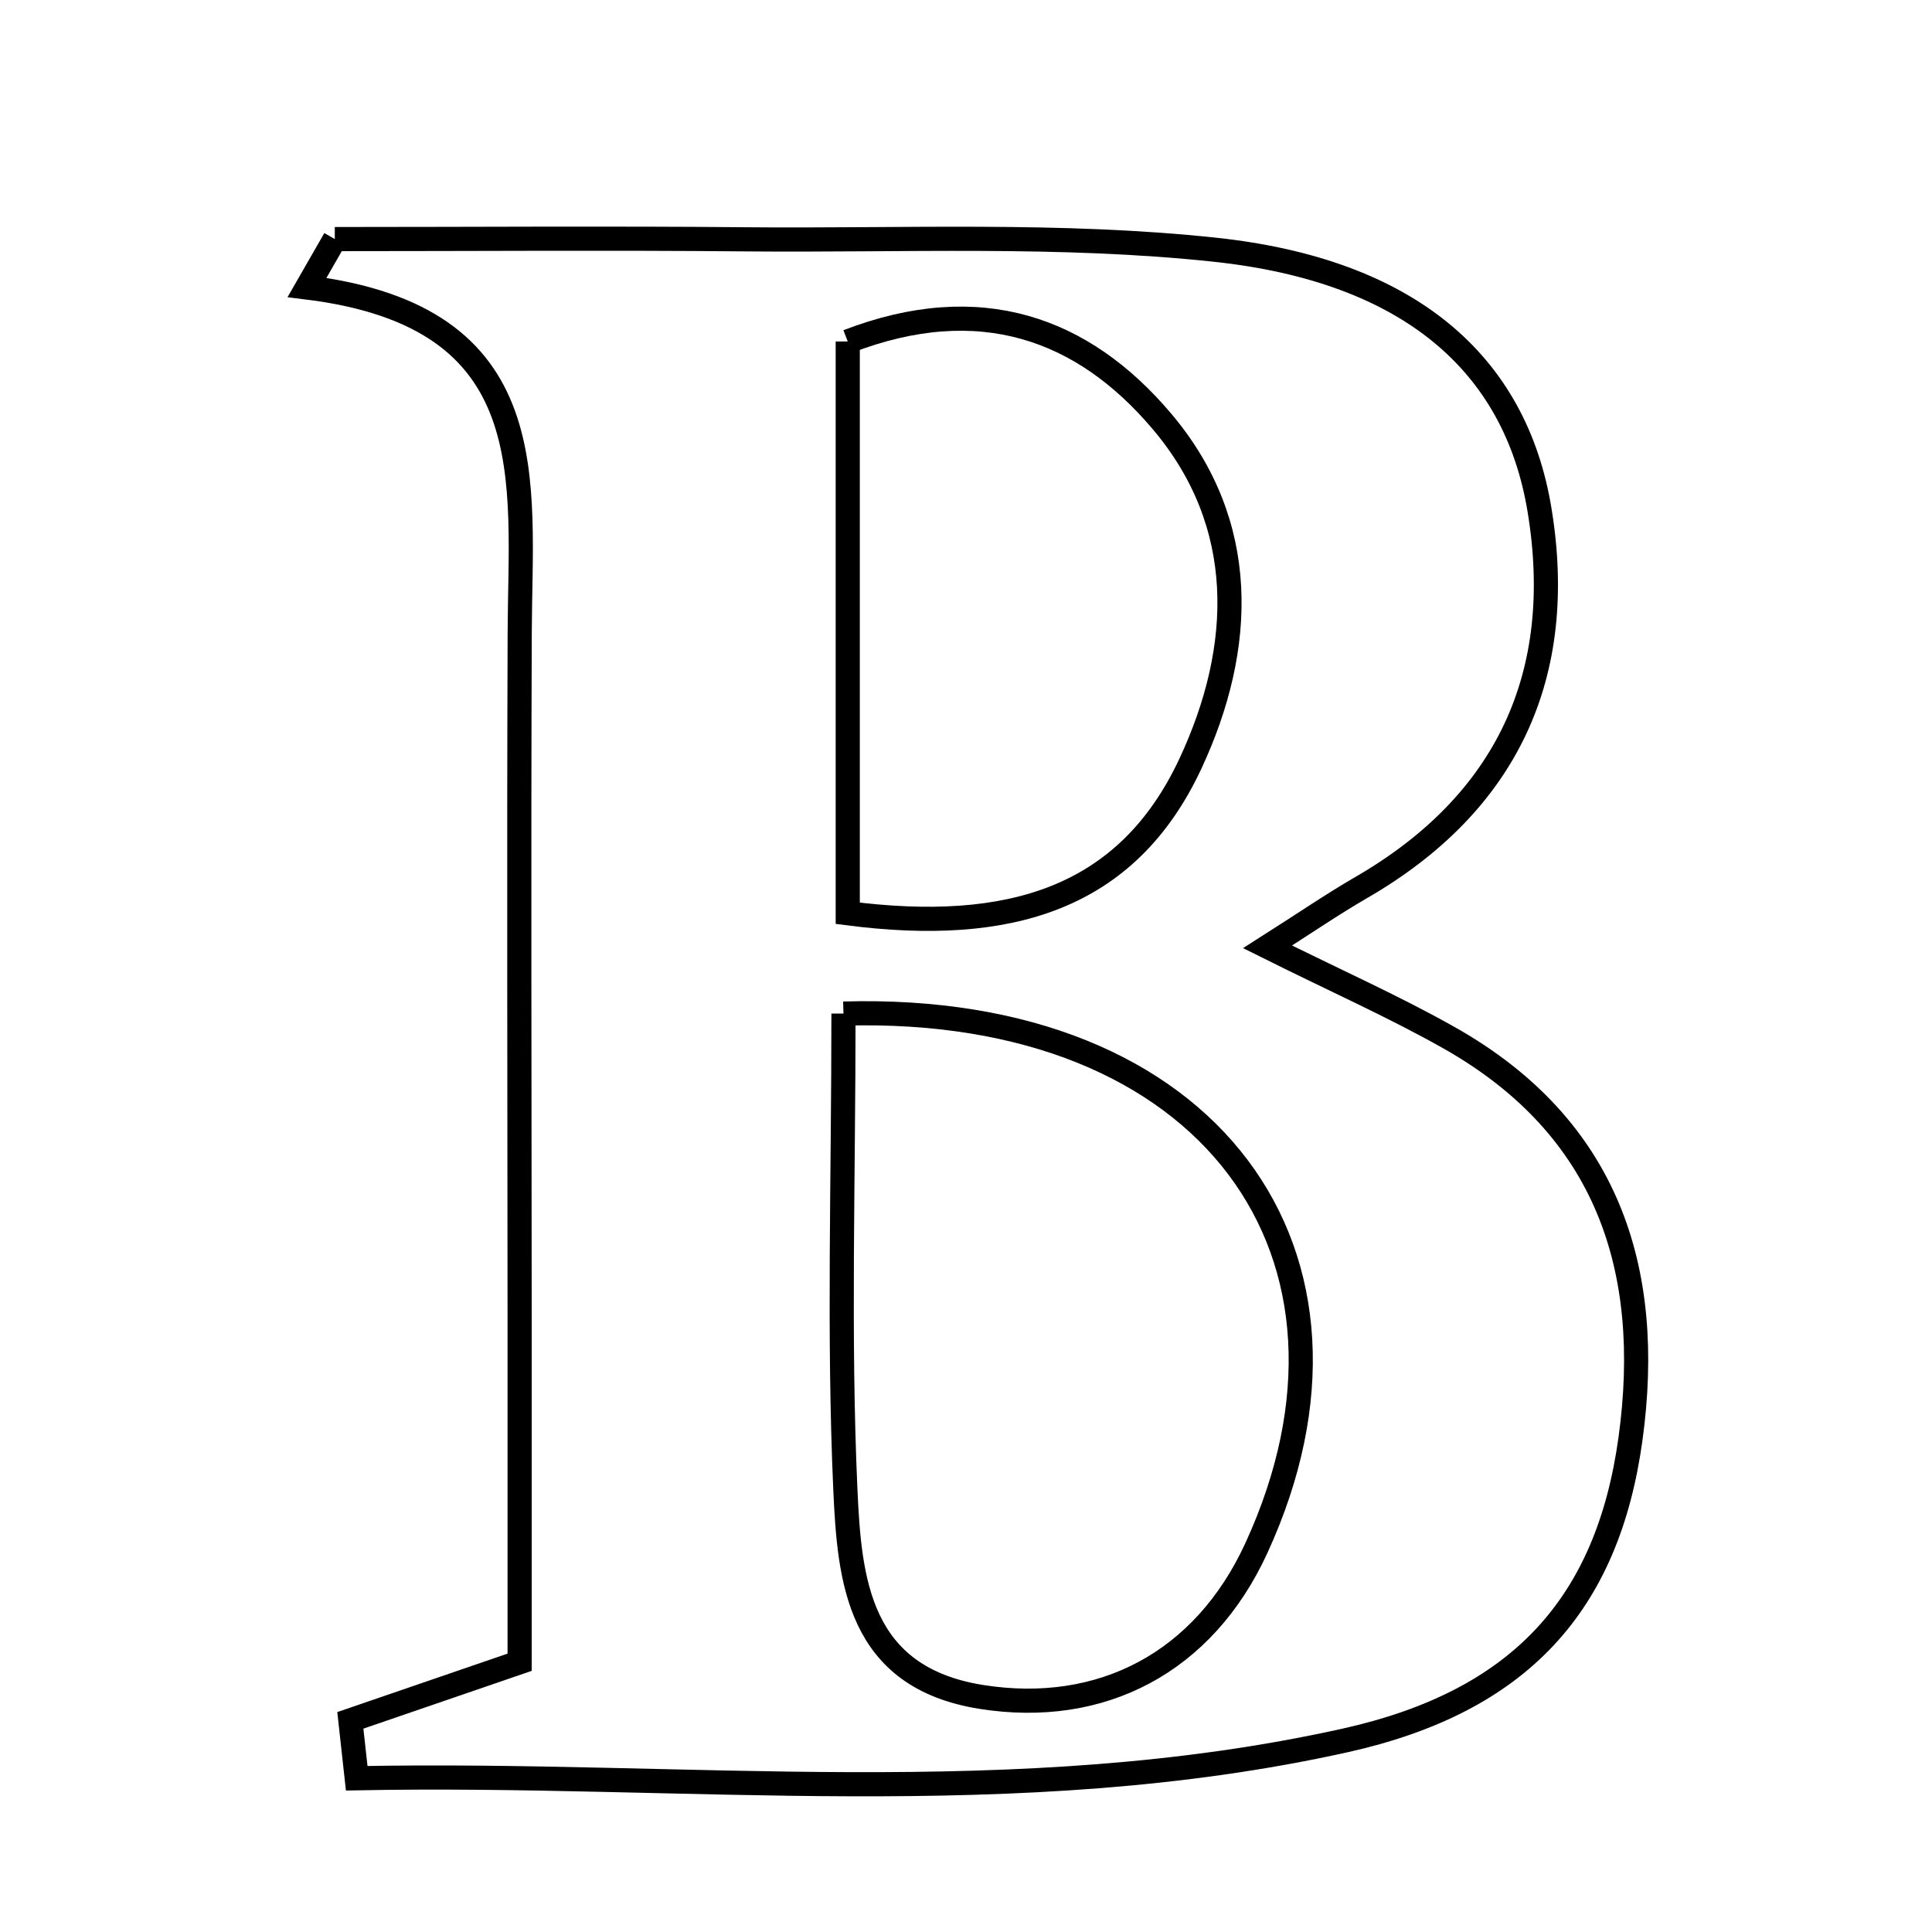 <svg xmlns="http://www.w3.org/2000/svg" viewBox="0.0 0.0 24.0 24.0" height="200px" width="200px"><path fill="none" stroke="black" stroke-width=".3" stroke-opacity="1.0"  filling="0" d="M4.159 2.97 C5.861 2.97 7.564 2.957 9.266 2.973 C11.212 2.991 13.173 2.896 15.1 3.103 C17.495 3.361 18.825 4.507 19.125 6.338 C19.46 8.377 18.728 9.977 16.903 11.029 C16.546 11.236 16.205 11.47 15.746 11.762 C16.602 12.189 17.328 12.51 18.016 12.9 C19.963 14.006 20.544 15.761 20.255 17.87 C19.971 19.937 18.876 21.14 16.702 21.622 C12.627 22.525 8.523 22.009 4.431 22.09 C4.404 21.851 4.378 21.611 4.352 21.371 C4.906 21.181 5.461 20.991 6.455 20.649 C6.455 19.317 6.455 17.837 6.455 16.358 C6.454 13.524 6.445 10.69 6.456 7.857 C6.463 5.97 6.787 3.939 3.814 3.571 C3.929 3.371 4.044 3.17 4.159 2.97"></path>
<path fill="none" stroke="black" stroke-width=".3" stroke-opacity="1.0"  filling="0" d="M10.531 4.242 C12.174 3.609 13.454 4.08 14.427 5.226 C15.514 6.503 15.463 8.041 14.787 9.488 C13.999 11.173 12.531 11.603 10.531 11.345 C10.531 8.872 10.531 6.592 10.531 4.242"></path>
<path fill="none" stroke="black" stroke-width=".3" stroke-opacity="1.0"  filling="0" d="M10.478 12.591 C15.037 12.46 17.278 15.598 15.606 19.233 C14.953 20.653 13.683 21.316 12.191 21.08 C10.655 20.836 10.552 19.622 10.501 18.497 C10.416 16.587 10.478 14.669 10.478 12.591"></path></svg>